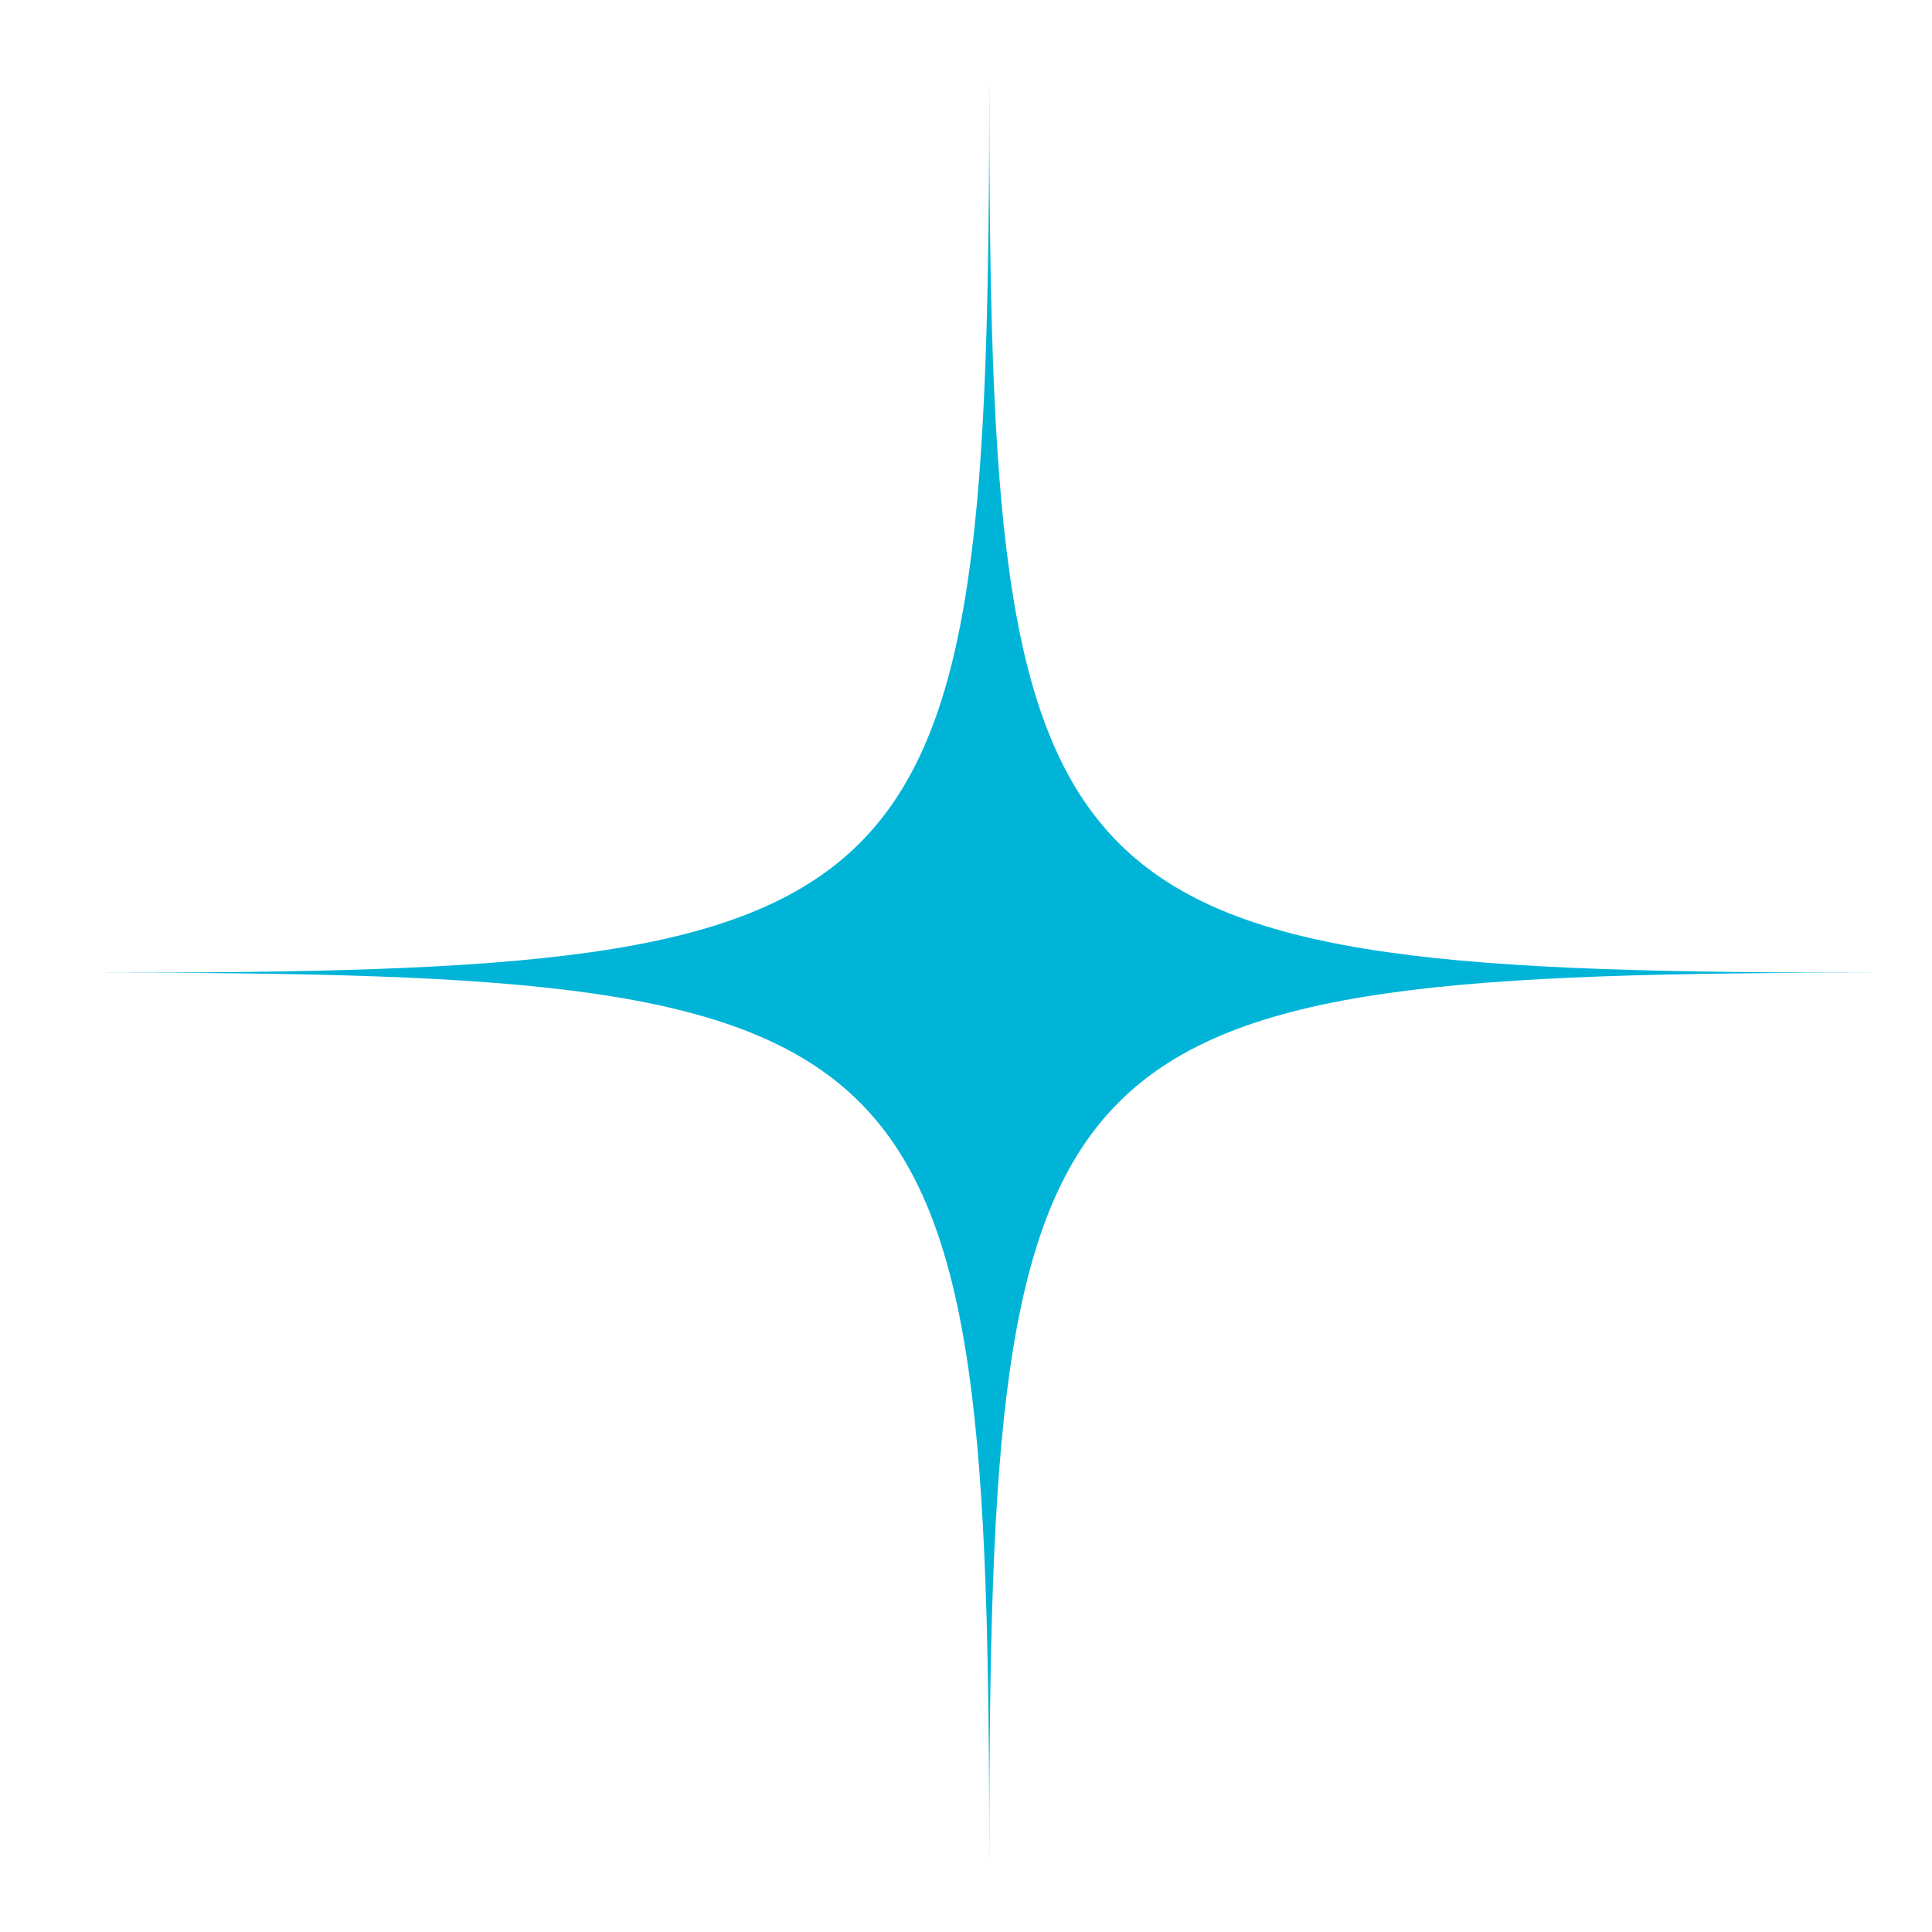 <svg 
	width="100%"
	height="100%"
	viewBox="0 0 32 32" 
	xmlns="http://www.w3.org/2000/svg"
>
  <path 
		fill="#00B4D8"
		d="M16.385,1.284c0,14.047-.78,14.827-14.827,14.827,14.047,0,14.827.78,14.827,14.827,0-14.047.78-14.827,14.827-14.827-14.047,0-14.827-.78-14.827-14.827Z"
	>
	</path>
</svg>